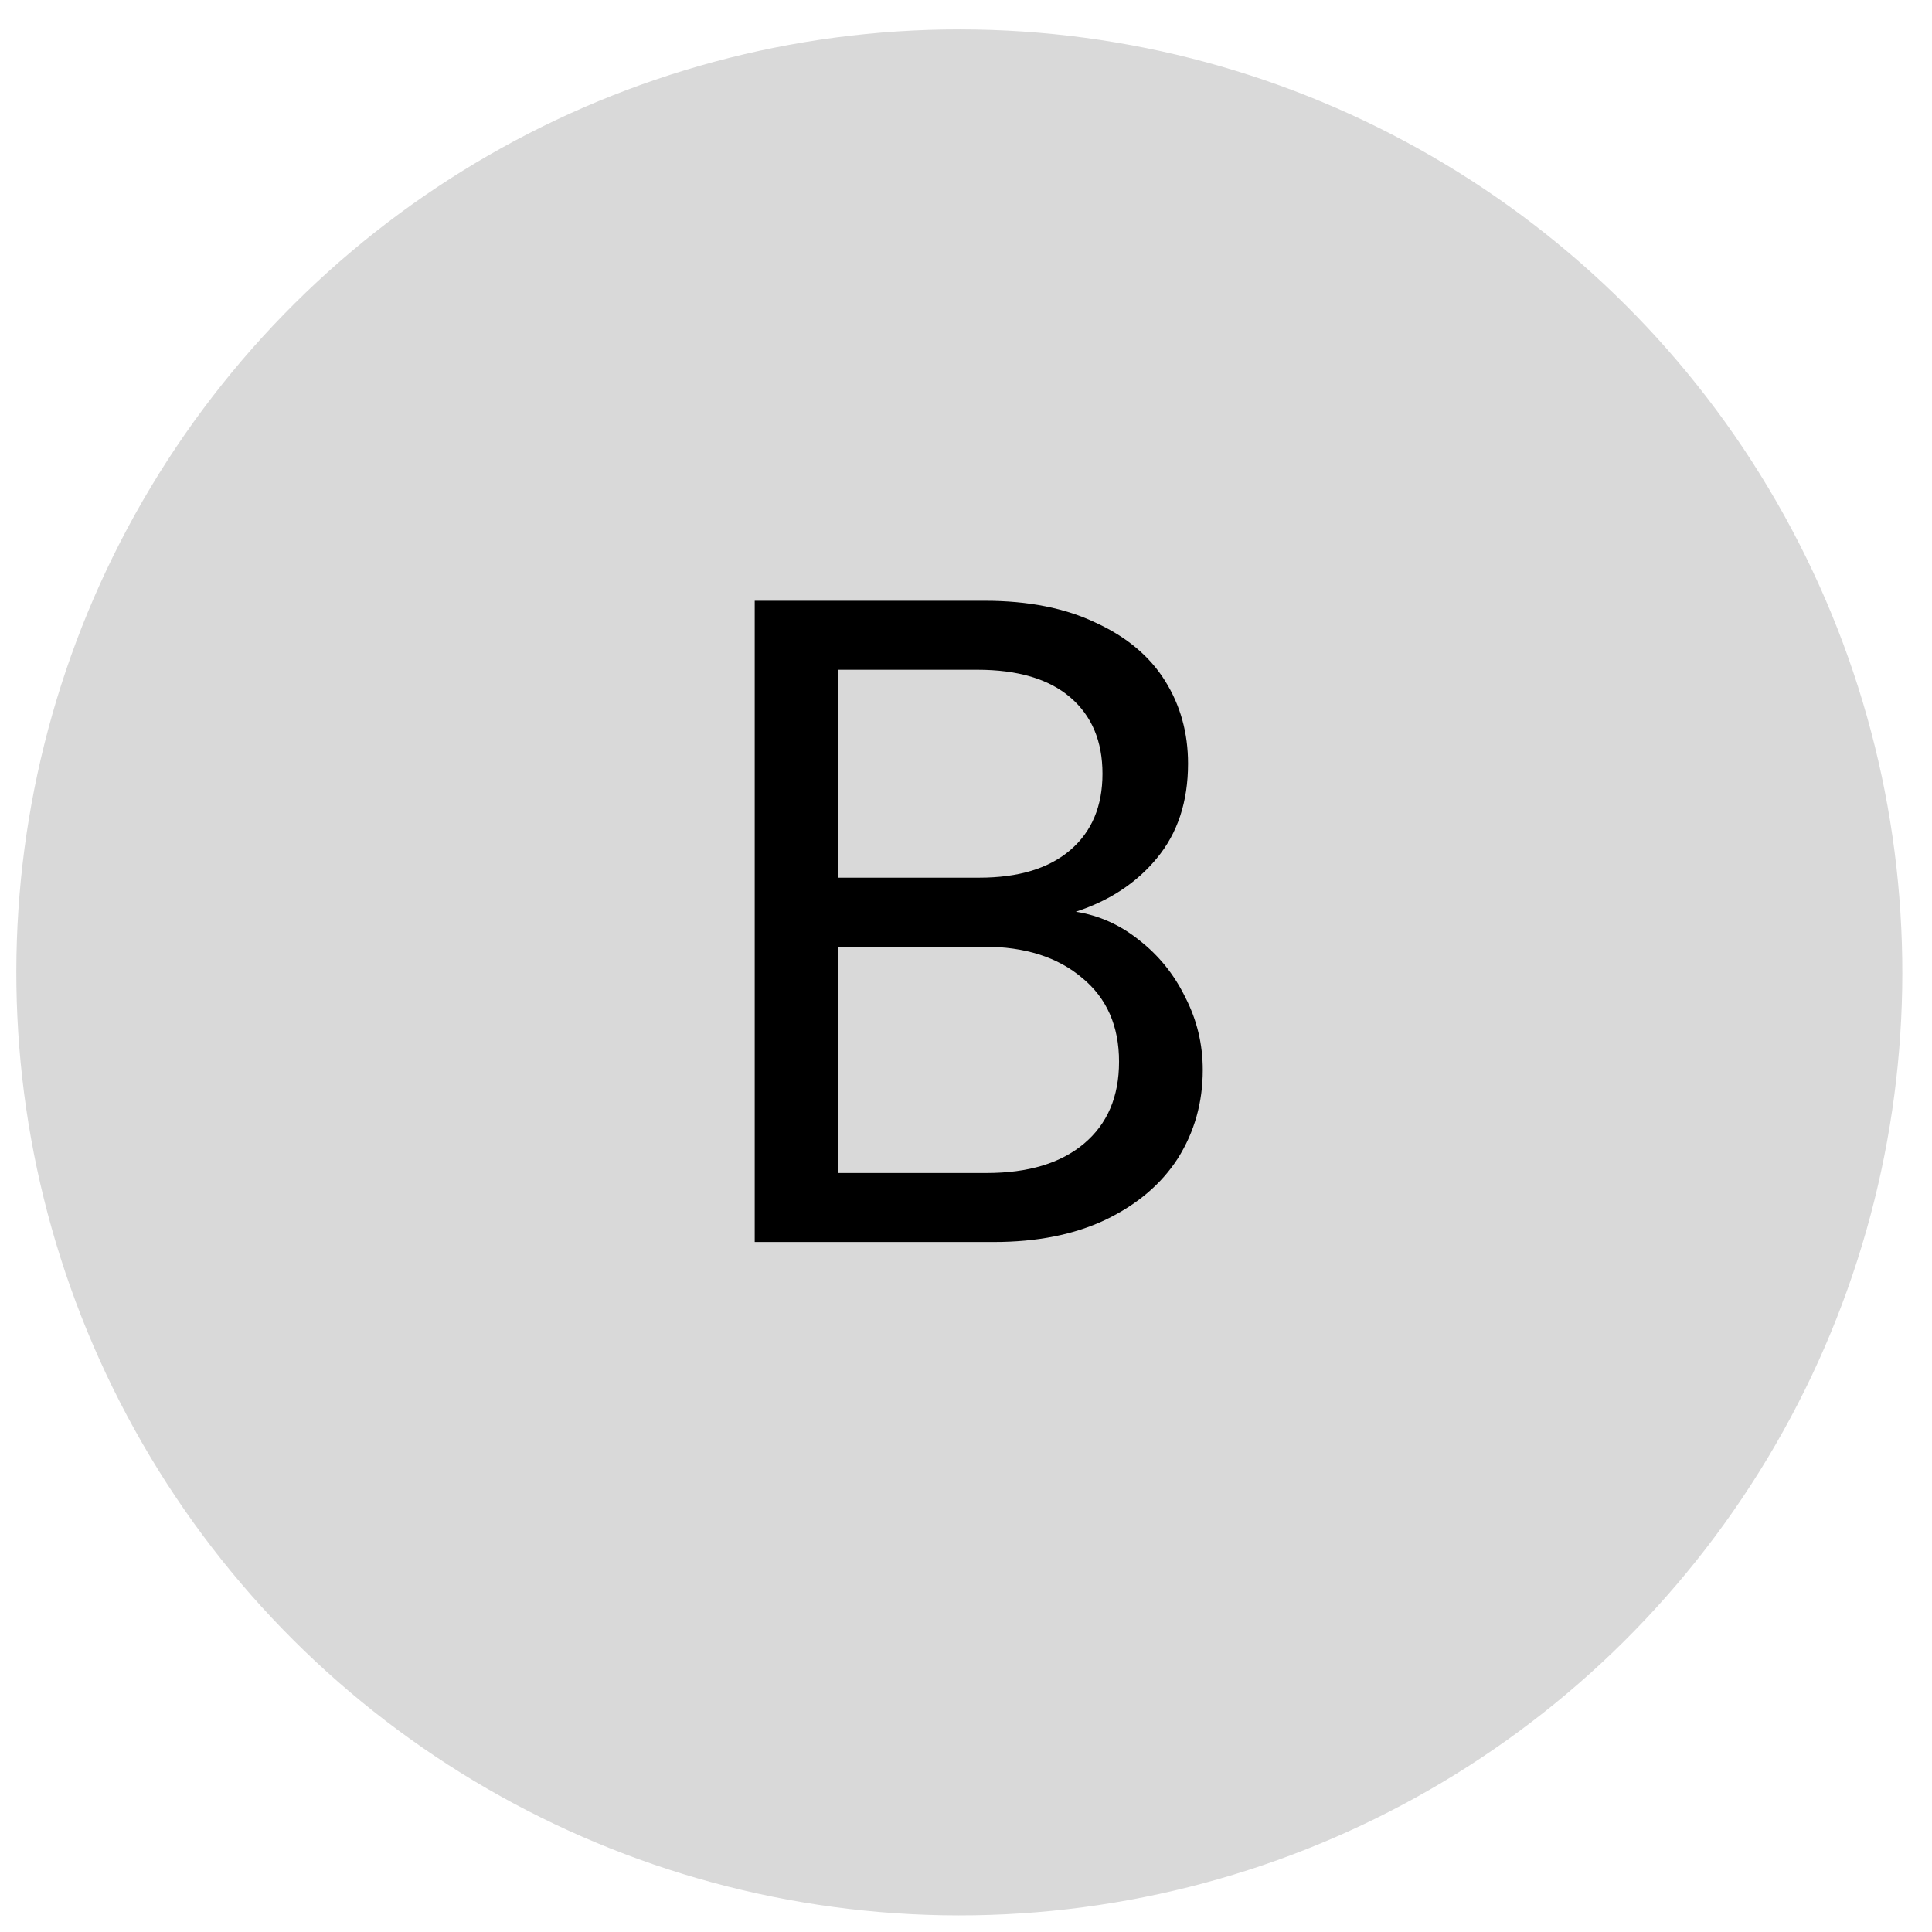 <svg width="42" height="42" viewBox="0 0 42 42" fill="none" xmlns="http://www.w3.org/2000/svg">
<circle cx="20.855" cy="21.139" r="20.5" transform="rotate(91 20.855 21.139)" fill="#D9D9D9"/>
<path d="M23.387 19.82C23.894 19.9 24.354 20.107 24.767 20.44C25.194 20.773 25.527 21.187 25.767 21.68C26.021 22.173 26.147 22.7 26.147 23.26C26.147 23.967 25.967 24.607 25.607 25.18C25.247 25.74 24.721 26.187 24.027 26.52C23.347 26.84 22.541 27 21.607 27H16.407V13.06H21.407C22.354 13.06 23.161 13.22 23.827 13.54C24.494 13.847 24.994 14.267 25.327 14.8C25.661 15.333 25.827 15.933 25.827 16.6C25.827 17.427 25.601 18.113 25.147 18.66C24.707 19.193 24.121 19.58 23.387 19.82ZM18.227 19.08H21.287C22.141 19.08 22.801 18.88 23.267 18.48C23.734 18.08 23.967 17.527 23.967 16.82C23.967 16.113 23.734 15.56 23.267 15.16C22.801 14.76 22.127 14.56 21.247 14.56H18.227V19.08ZM21.447 25.5C22.354 25.5 23.061 25.287 23.567 24.86C24.074 24.433 24.327 23.84 24.327 23.08C24.327 22.307 24.061 21.7 23.527 21.26C22.994 20.807 22.281 20.58 21.387 20.58H18.227V25.5H21.447Z" fill="black"/>
</svg>
